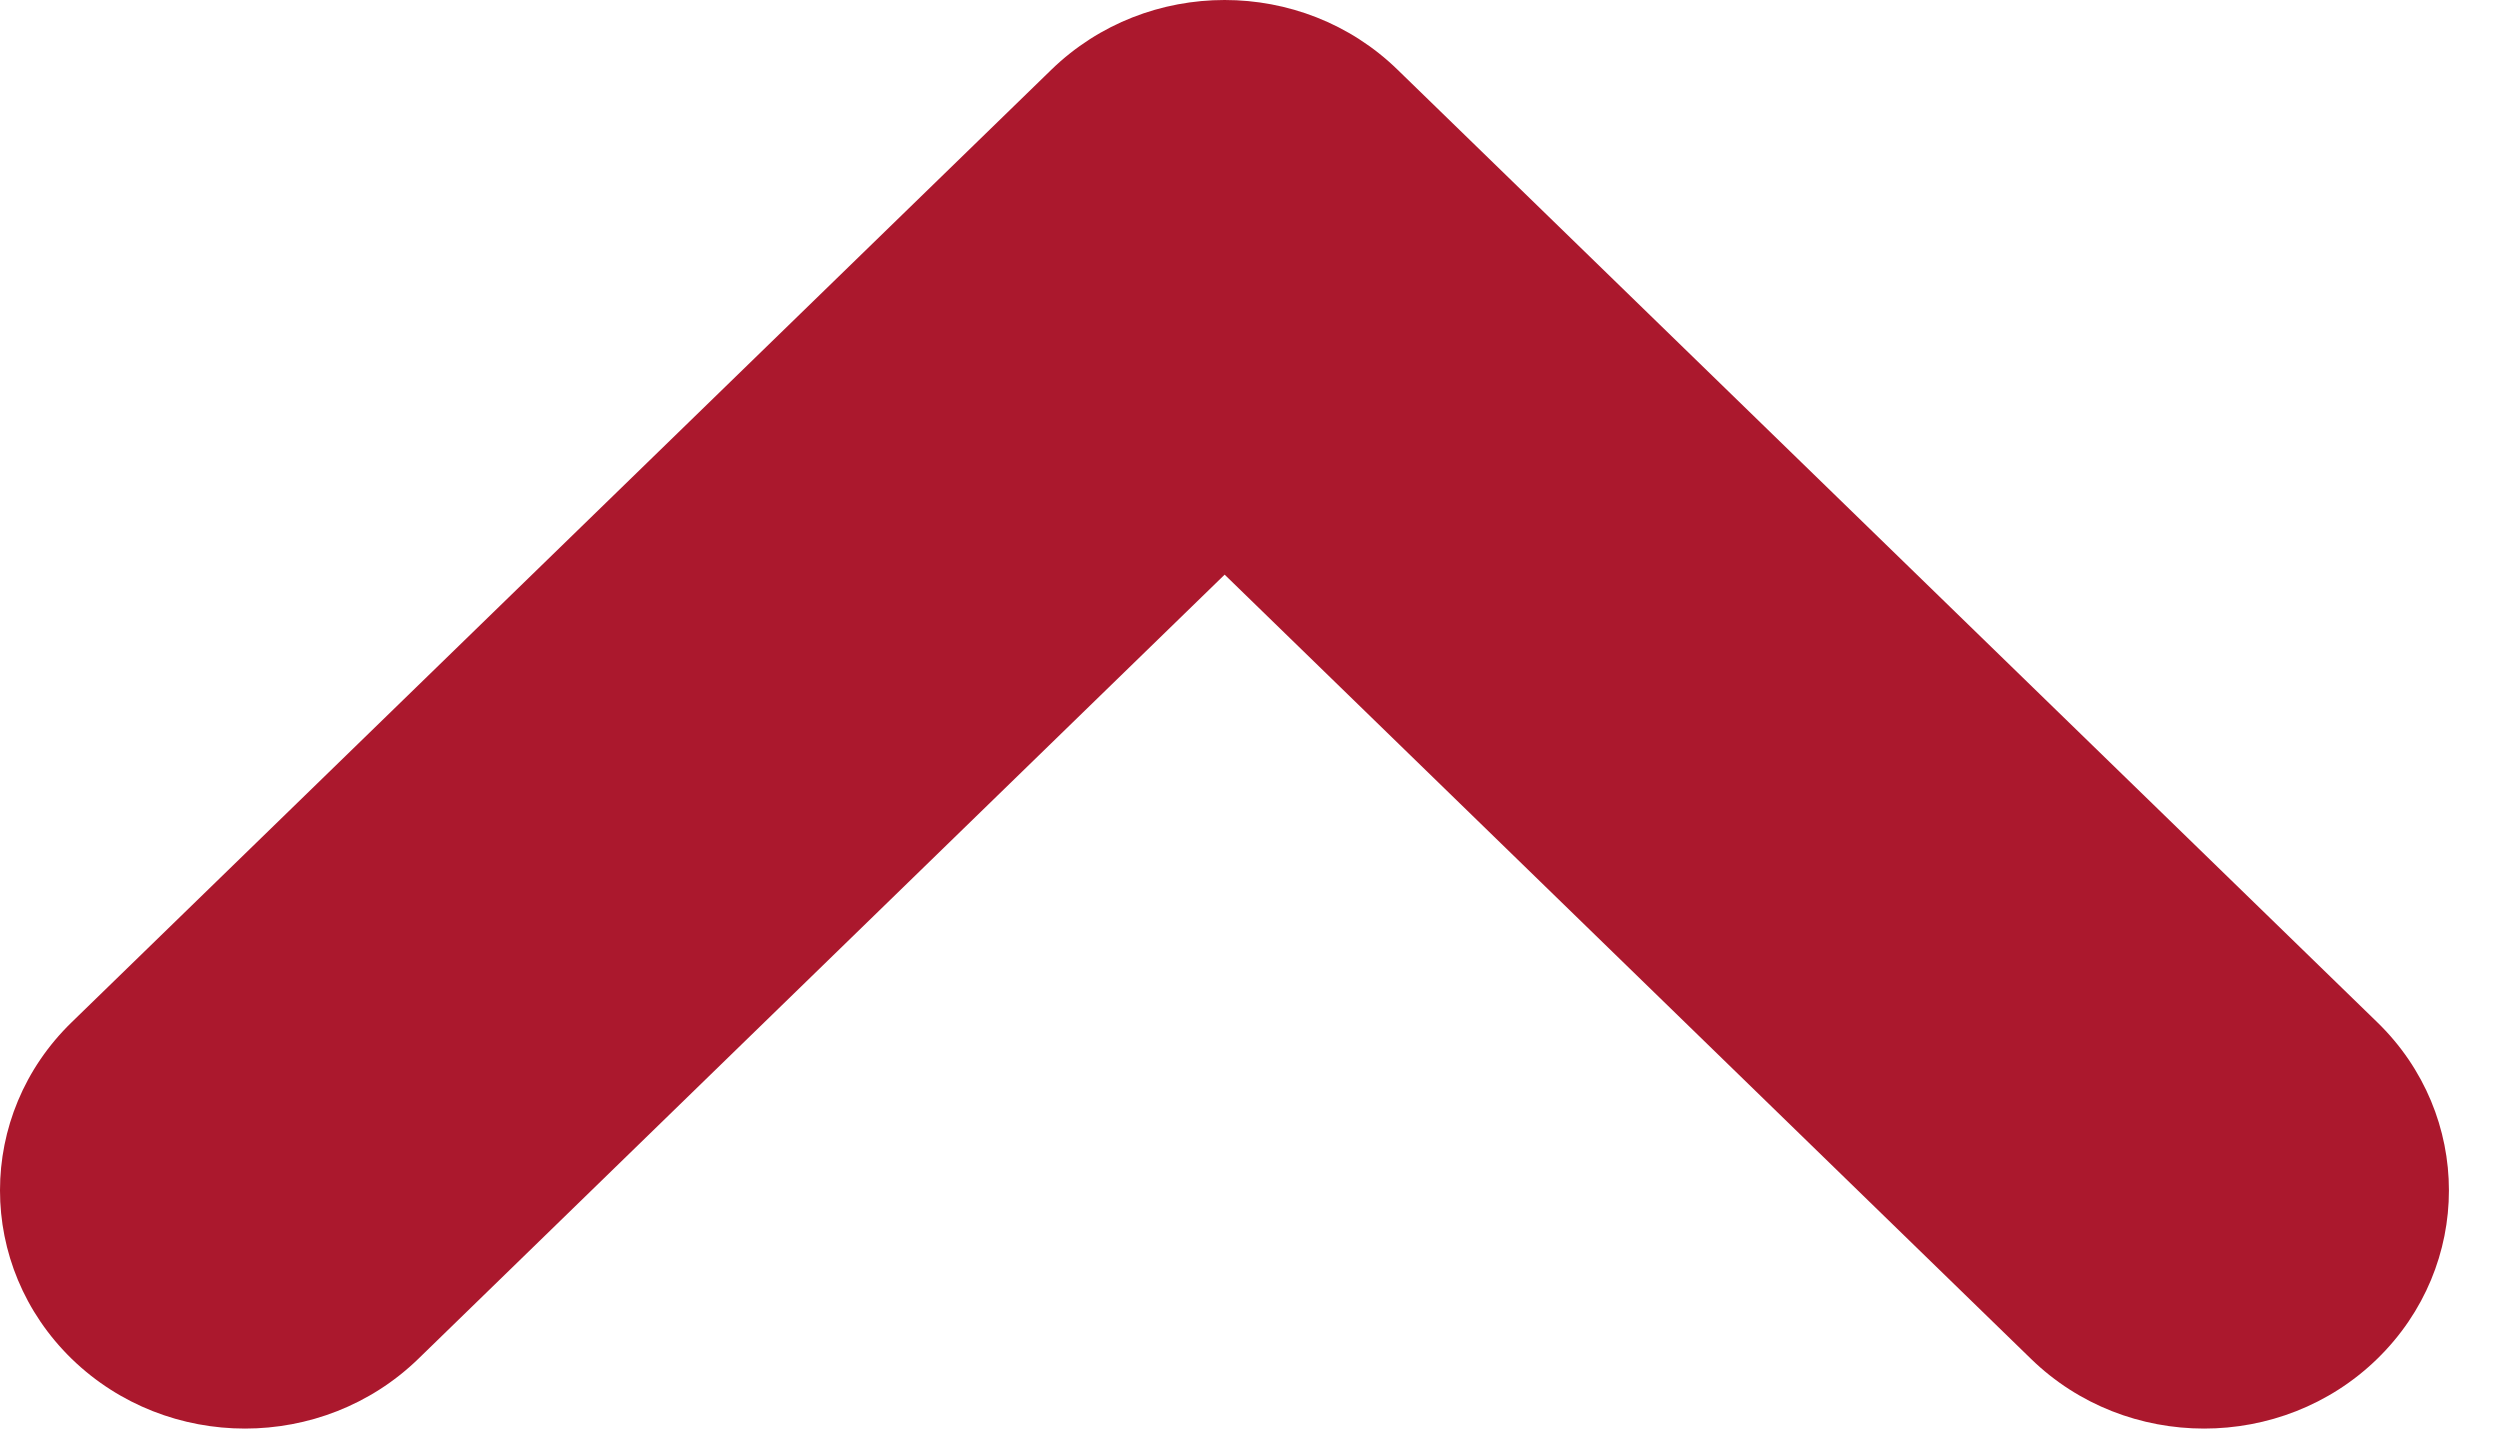 <svg width="7" height="4" viewBox="0 0 7 4" fill="none" xmlns="http://www.w3.org/2000/svg">
<path fill-rule="evenodd" clip-rule="evenodd" d="M6.656 3.805C6.389 4.065 5.954 4.065 5.687 3.805L3.429 1.609L1.171 3.805C0.903 4.065 0.469 4.065 0.201 3.805C-0.067 3.544 -0.067 3.122 0.201 2.862L2.944 0.195C3.212 -0.065 3.646 -0.065 3.913 0.195L6.656 2.862C6.924 3.122 6.924 3.544 6.656 3.805Z" fill="#AB182D"/>
</svg>
